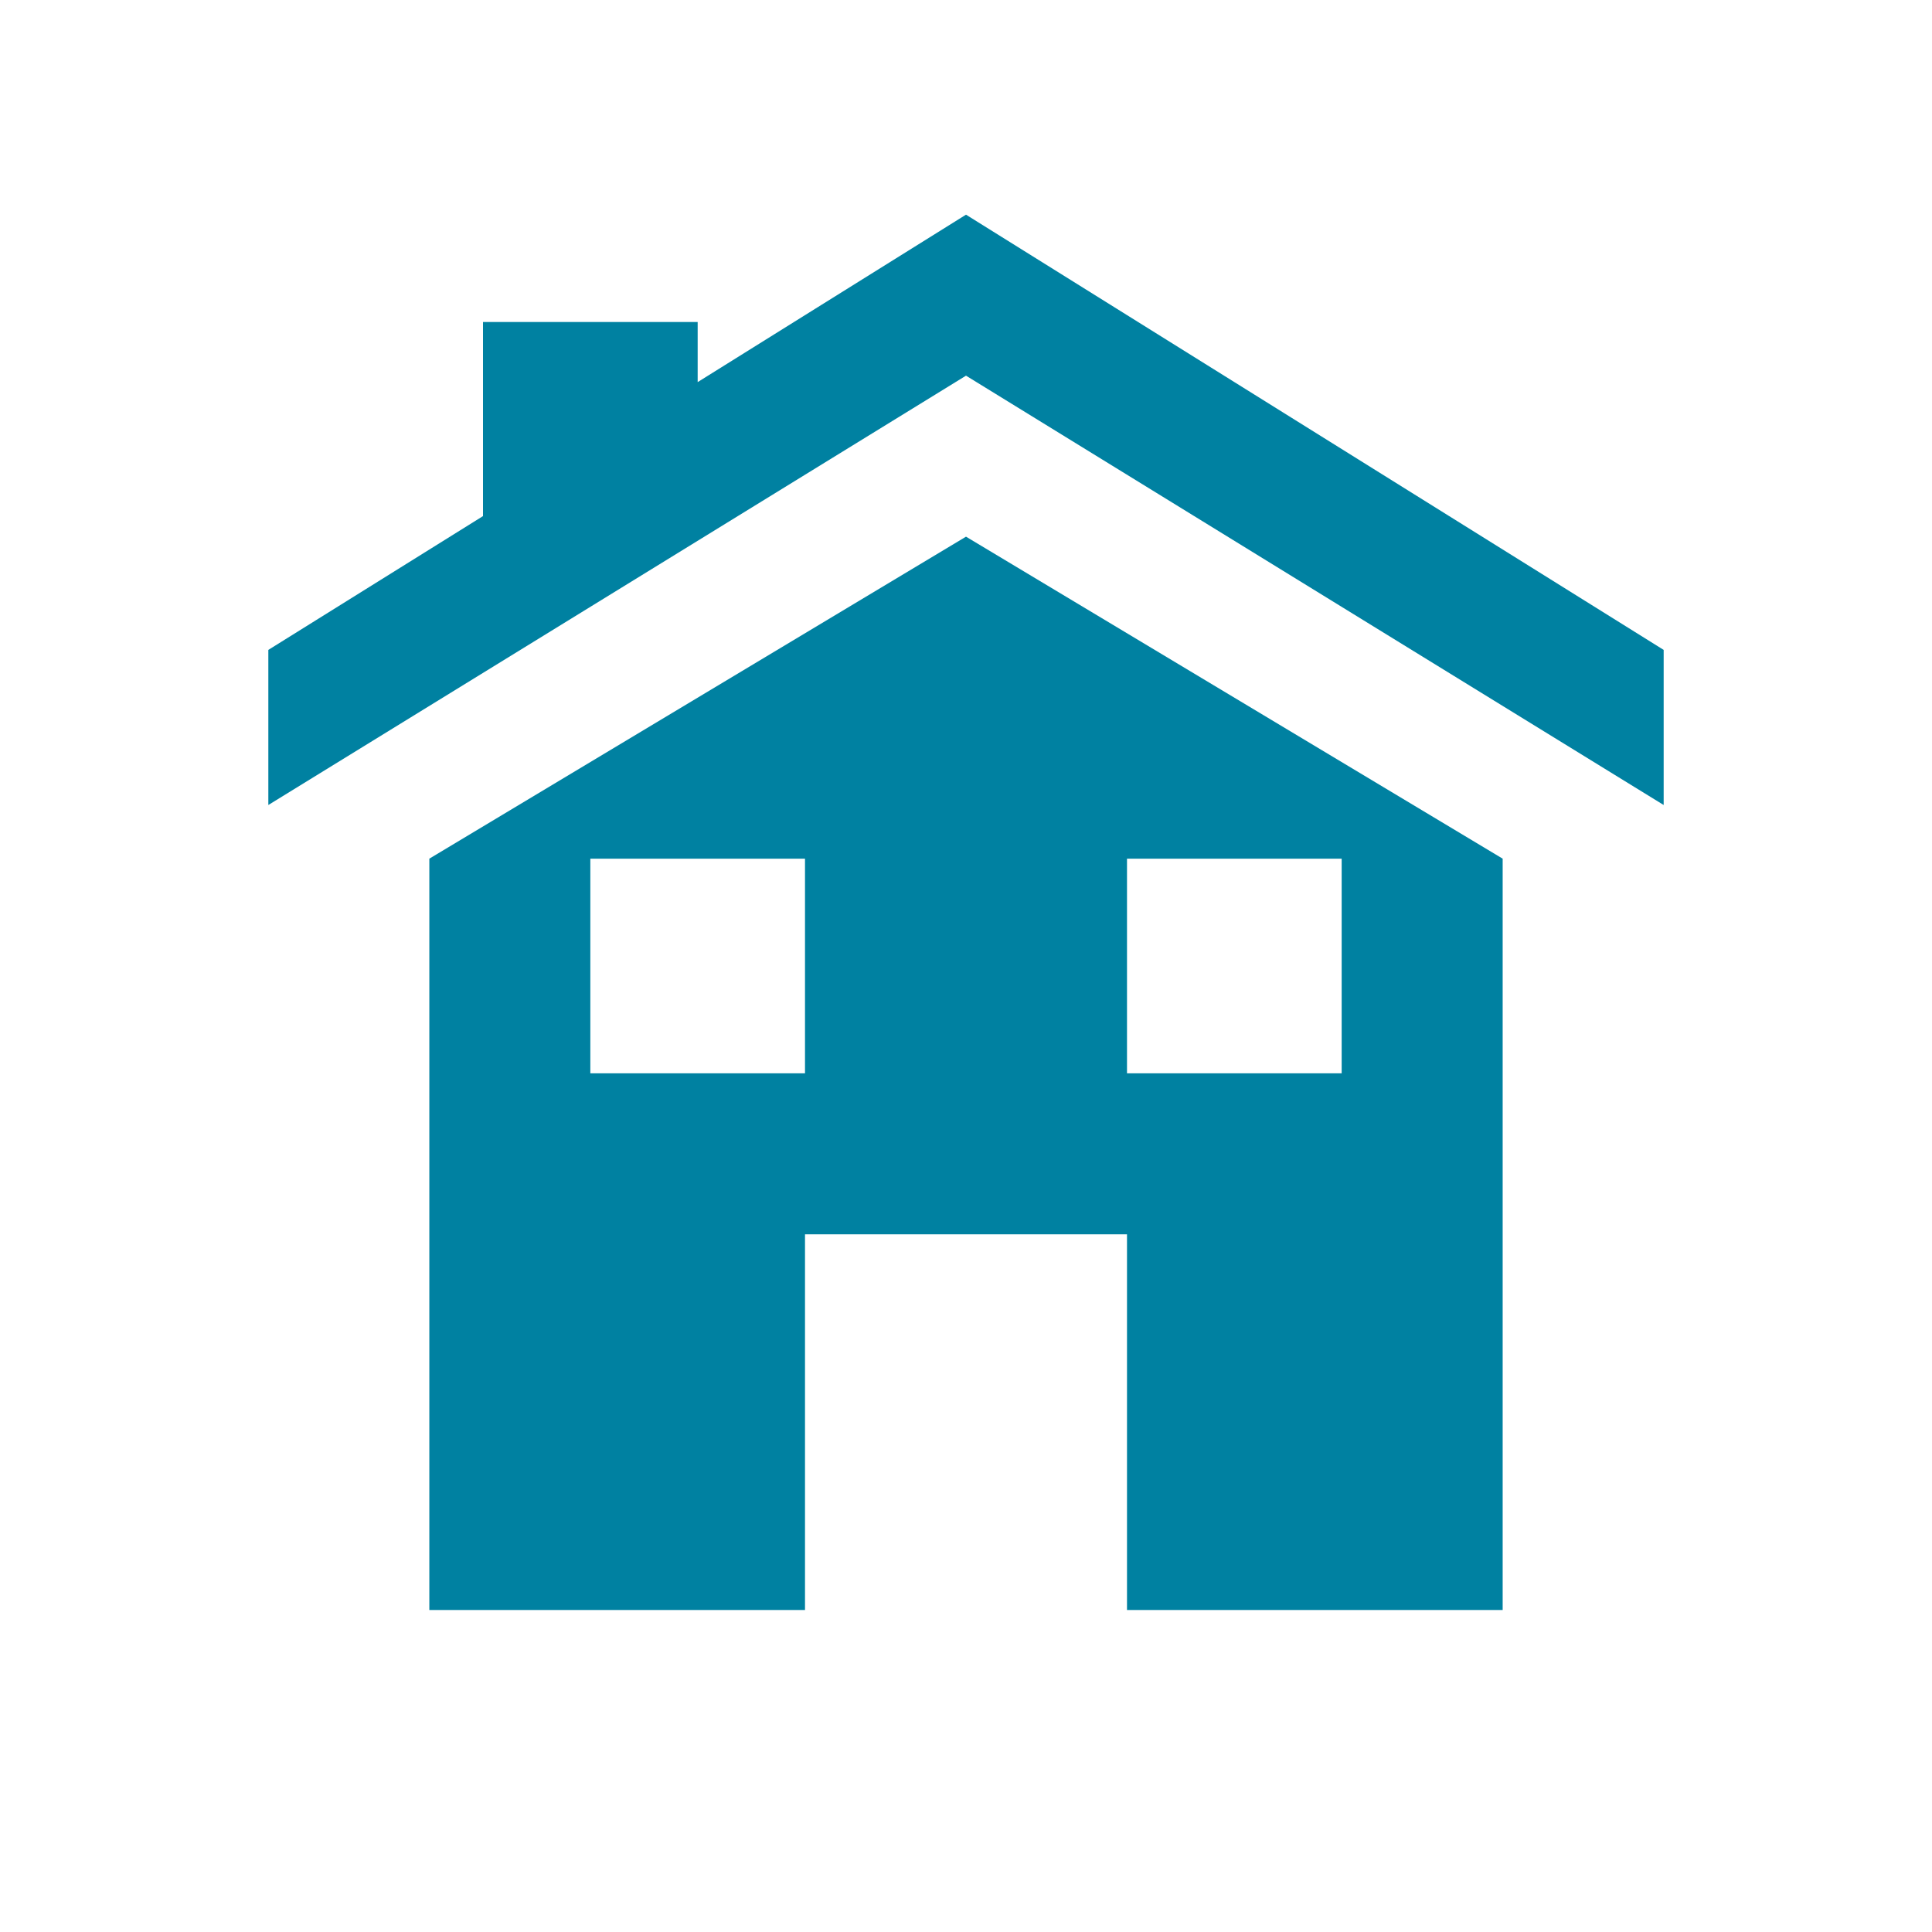 <svg xmlns="http://www.w3.org/2000/svg" viewBox="0 0 108 108">
  <title>home</title>
  <g id="Layer_2" data-name="Layer 2">
    <g id="Icons">
      <g>
        <circle cx="54" cy="54" r="54" style="fill: #fff;opacity: 0"/>
        <path d="M24,48V90H45V69H63V90H84V48L54,30ZM45,60H33V48H45ZM63,48H75V60H63Z" style="fill: #0081a1"/>
        <path d="M27,27.87" style="fill: #0081a1"/>
        <path d="M42,17.31" style="fill: #0081a1"/>
        <polygon points="54 12 39 21.36 39 18 27 18 27 28.85 15 36.33 15 45 54 21 93 45 93 36.33 54 12" style="fill: #0081a1"/>
      </g>
    </g>
  </g>
</svg>
